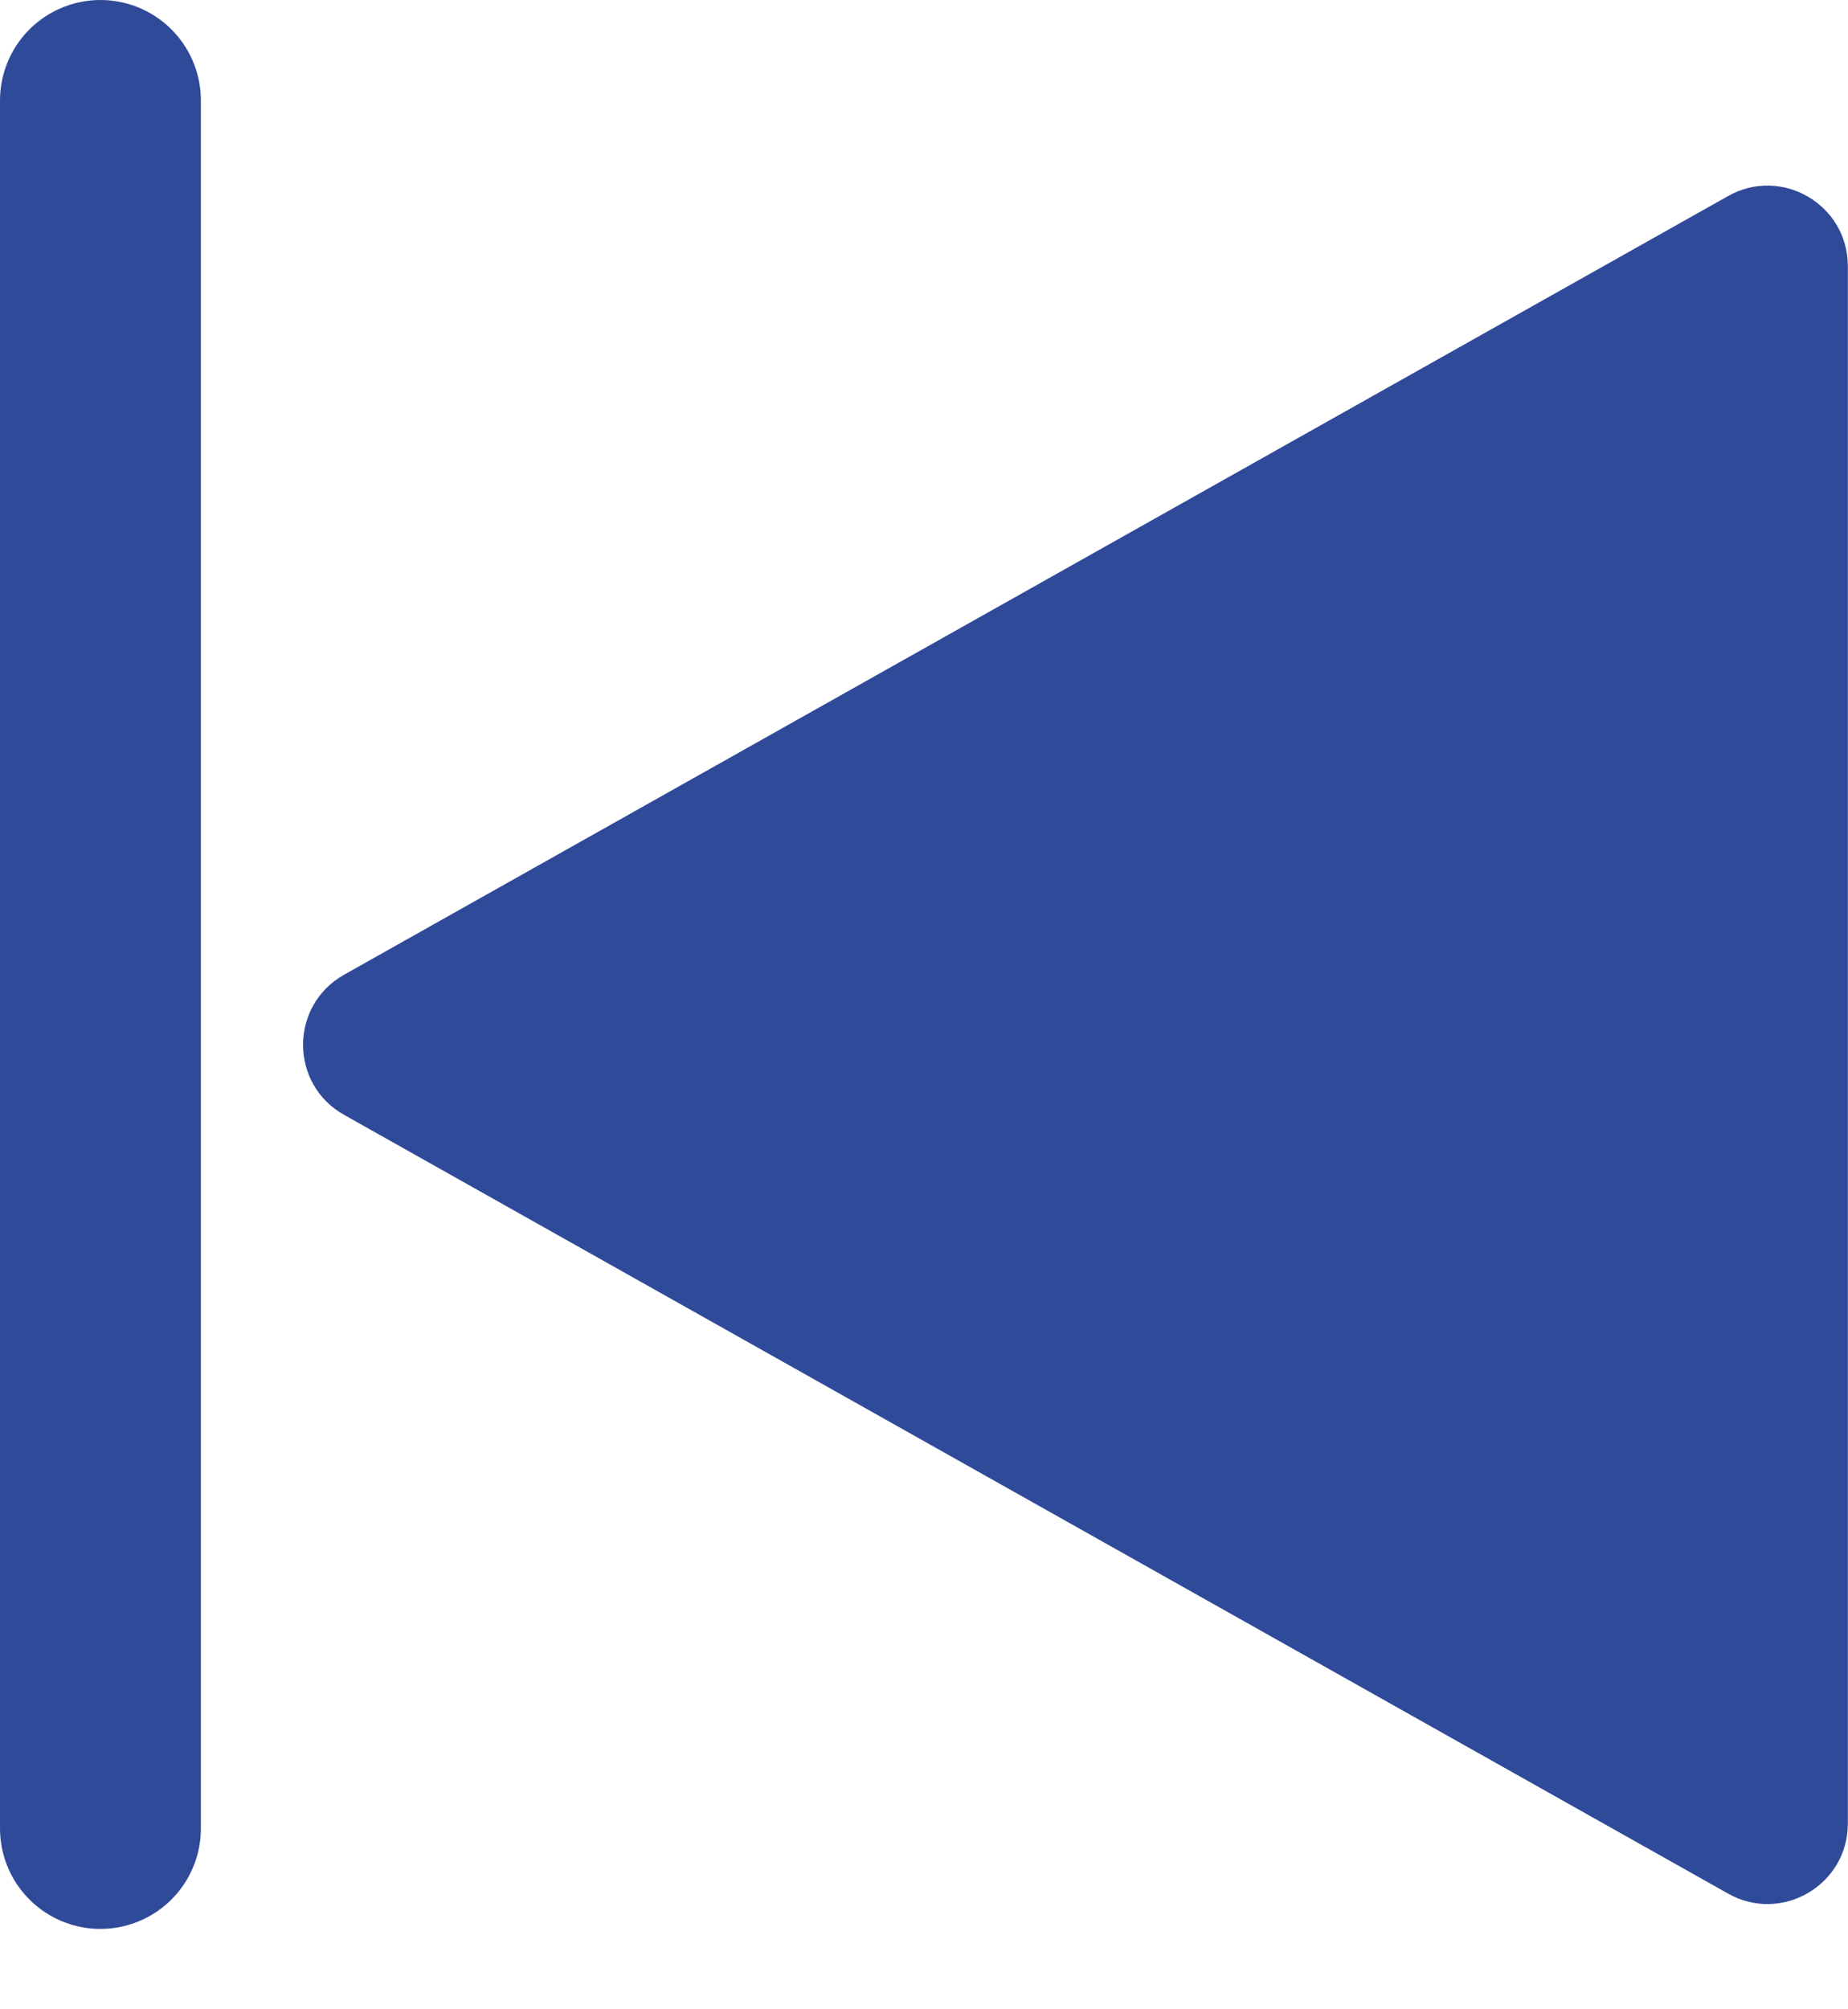 <svg width="23" height="25" viewBox="0 0 23 25" fill="none" xmlns="http://www.w3.org/2000/svg">
<path d="M4.282 13.871L21.508 23.561C22.174 23.936 22.998 23.454 22.998 22.69L22.998 3.31C22.998 2.546 22.174 2.064 21.508 2.439L4.282 12.128C3.602 12.511 3.602 13.489 4.282 13.871Z" fill="#304A9A"/>
<line x1="1.25" y1="1.25" x2="1.25" y2="22.75" stroke="#304A9A" stroke-width="2.5" stroke-linecap="round"/>
</svg>
